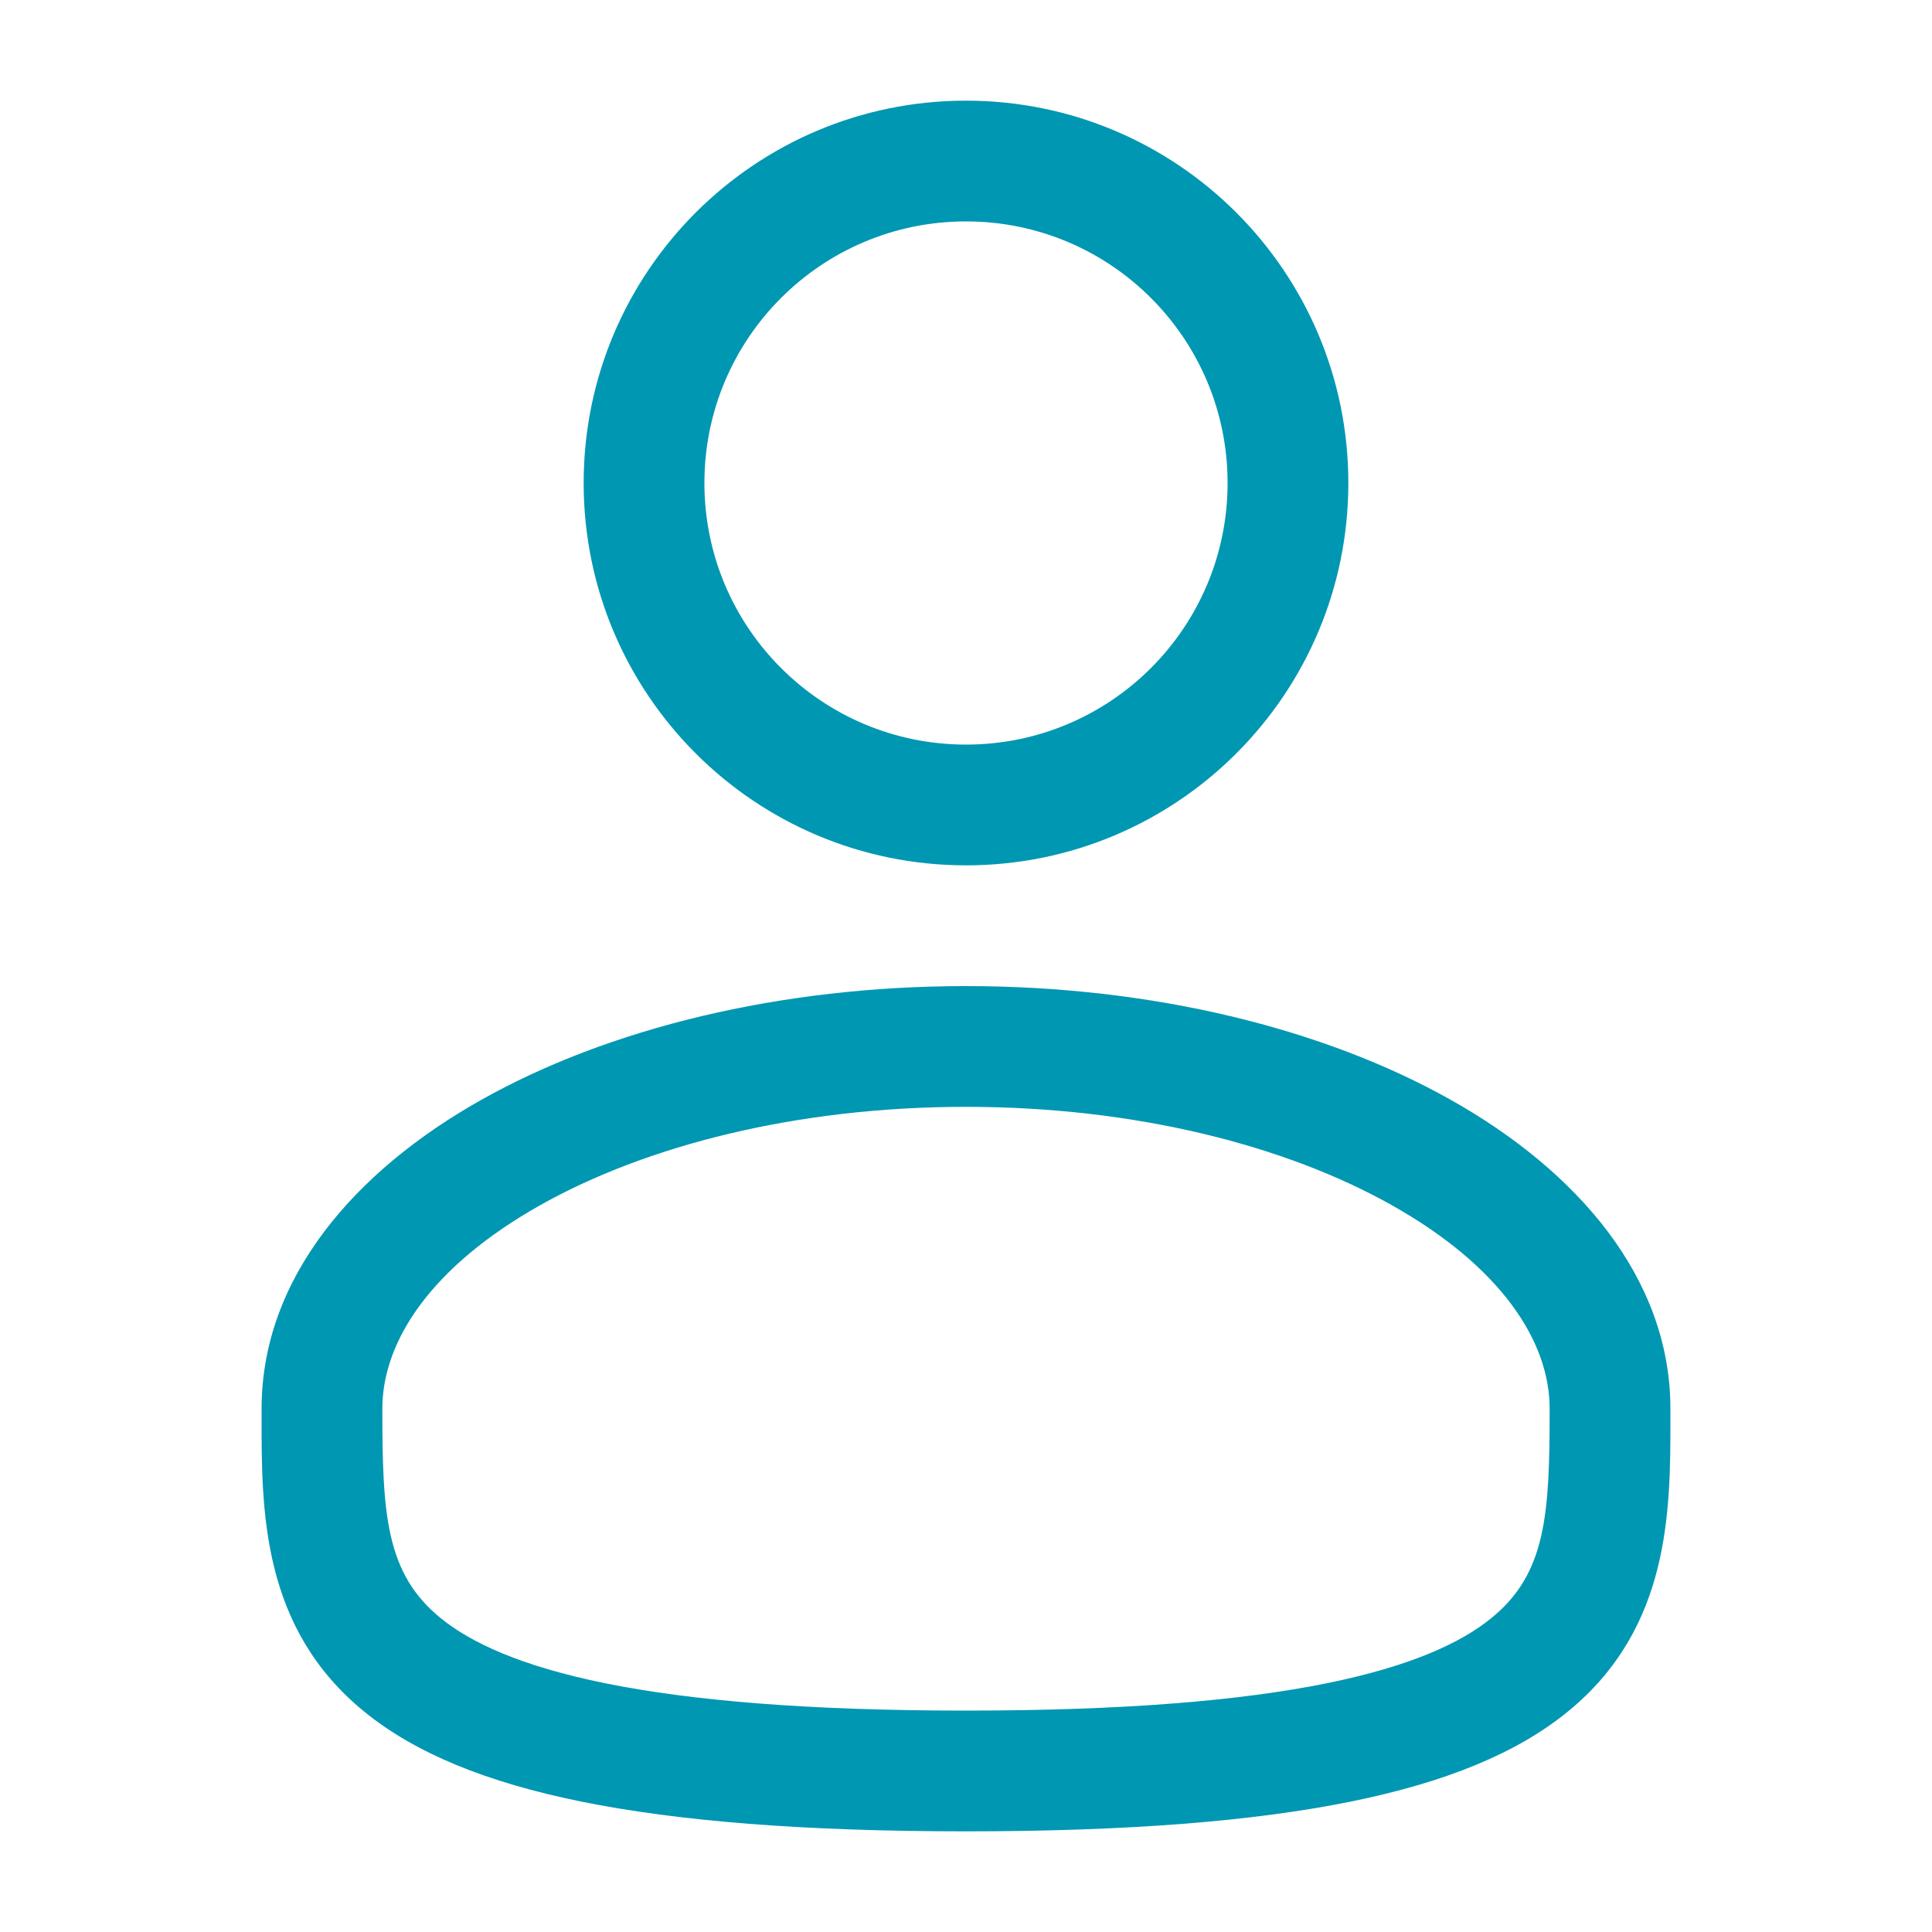 <svg width="20" height="20" viewBox="0 0 20 20" fill="none" xmlns="http://www.w3.org/2000/svg">
<path fill-rule="evenodd" clip-rule="evenodd" d="M10 1.042C7.814 1.042 6.042 2.814 6.042 5C6.042 7.186 7.814 8.958 10 8.958C12.186 8.958 13.958 7.186 13.958 5C13.958 2.814 12.186 1.042 10 1.042ZM7.292 5C7.292 3.504 8.504 2.292 10 2.292C11.496 2.292 12.708 3.504 12.708 5C12.708 6.496 11.496 7.708 10 7.708C8.504 7.708 7.292 6.496 7.292 5Z" fill="#0097b2"/>
<path fill-rule="evenodd" clip-rule="evenodd" d="M10 10.208C8.072 10.208 6.296 10.646 4.98 11.387C3.683 12.116 2.708 13.222 2.708 14.583L2.708 14.668C2.707 15.636 2.706 16.852 3.772 17.72C4.297 18.147 5.03 18.45 6.022 18.651C7.016 18.852 8.312 18.958 10 18.958C11.688 18.958 12.984 18.852 13.978 18.651C14.97 18.45 15.704 18.147 16.228 17.72C17.294 16.852 17.293 15.636 17.292 14.668L17.292 14.583C17.292 13.222 16.317 12.116 15.021 11.387C13.704 10.646 11.928 10.208 10 10.208ZM3.958 14.583C3.958 13.874 4.476 13.104 5.592 12.476C6.689 11.859 8.246 11.458 10 11.458C11.754 11.458 13.311 11.859 14.408 12.476C15.524 13.104 16.042 13.874 16.042 14.583C16.042 15.673 16.008 16.287 15.439 16.75C15.13 17.002 14.614 17.247 13.73 17.426C12.849 17.604 11.645 17.708 10 17.708C8.355 17.708 7.151 17.604 6.27 17.426C5.386 17.247 4.87 17.002 4.561 16.75C3.992 16.287 3.958 15.673 3.958 14.583Z" fill="#0097b2"/>
</svg>
